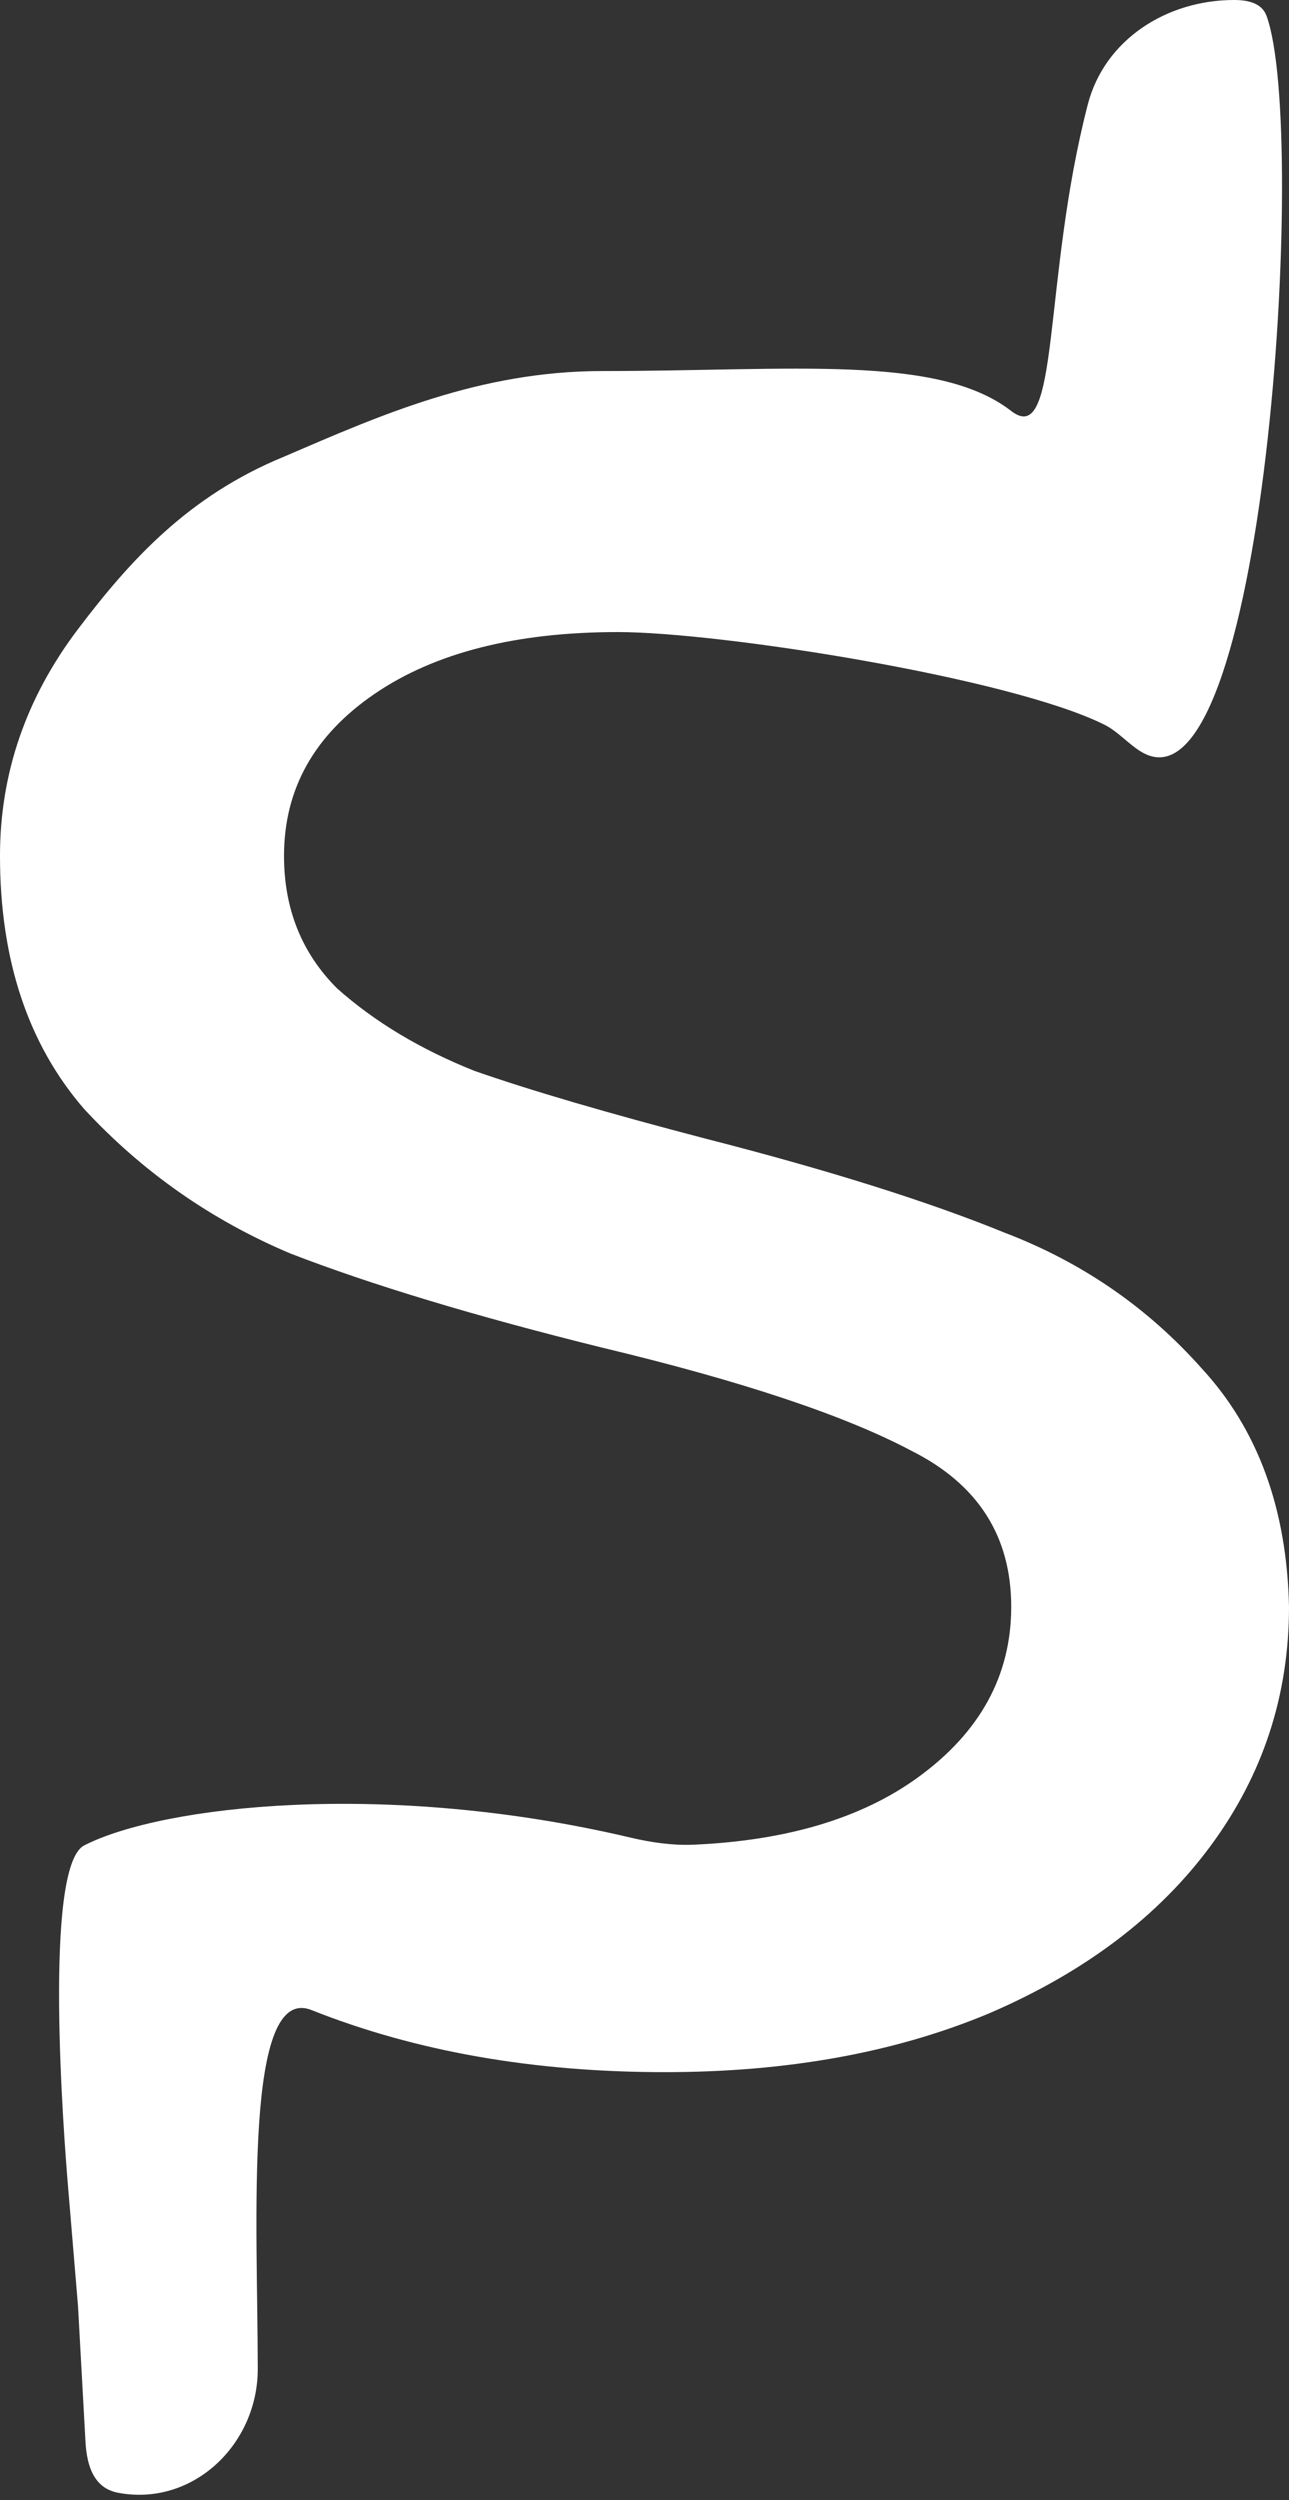 <svg width="113" height="219" viewBox="0 0 113 219" fill="none" xmlns="http://www.w3.org/2000/svg">
<rect x="0" y="0" width="113" height="219" fill="#333333" stroke="none"/>
<path d="M58.279 181.515C46.787 181.515 36.481 179.709 27.361 176.098C21.316 173.59 22.591 194.816 22.597 207.512C22.601 214.152 16.876 219.592 10.352 218.361C8.807 218.07 7.684 216.894 7.501 214.018L6.84 202.017L5.963 191.519C5.623 187.445 3.748 163.513 7.387 161.651C14.209 158.163 33.791 155.909 55.236 160.961C57.079 161.395 58.965 161.674 60.856 161.589C69.001 161.225 75.529 159.268 80.441 155.718C85.913 151.762 88.649 146.775 88.649 140.756C88.649 134.564 85.731 130.007 79.894 127.083C74.056 123.987 65.028 120.978 52.806 118.054C41.68 115.302 32.559 112.551 25.445 109.799C18.514 106.875 12.495 102.662 7.387 97.158C2.462 91.483 0 84.088 0 74.973C0 67.749 2.28 61.128 6.84 55.109C11.4 49.09 16.508 43.443 24.898 40.003C33.289 36.392 42.044 32.503 52.806 32.503C69.405 32.503 82.192 31.003 88.649 36.003C92.957 39.34 91.365 24.586 95.361 9.153C96.837 3.452 102.294 0 108.184 0C109.39 0 110.62 0.261 111.033 1.395C114.72 11.522 110.832 72.481 100.012 65.835C98.885 65.143 97.998 64.07 96.814 63.48C88.528 59.349 63.104 55.367 54.174 55.367C45.236 55.367 38.123 57.173 32.833 60.784C27.543 64.396 24.898 69.125 24.898 74.973C24.898 79.616 26.449 83.486 29.55 86.581C32.833 89.505 36.846 91.913 41.588 93.805C46.513 95.525 53.262 97.502 61.835 99.738C72.597 102.49 81.353 105.241 88.102 107.993C94.851 110.573 100.596 114.528 105.339 119.86C110.264 125.191 112.818 132.157 113 140.756C113 148.495 110.72 155.46 106.16 161.651C101.6 167.843 95.124 172.744 86.734 176.356C78.525 179.795 69.04 181.515 58.279 181.515Z" fill="white"/>
</svg>
